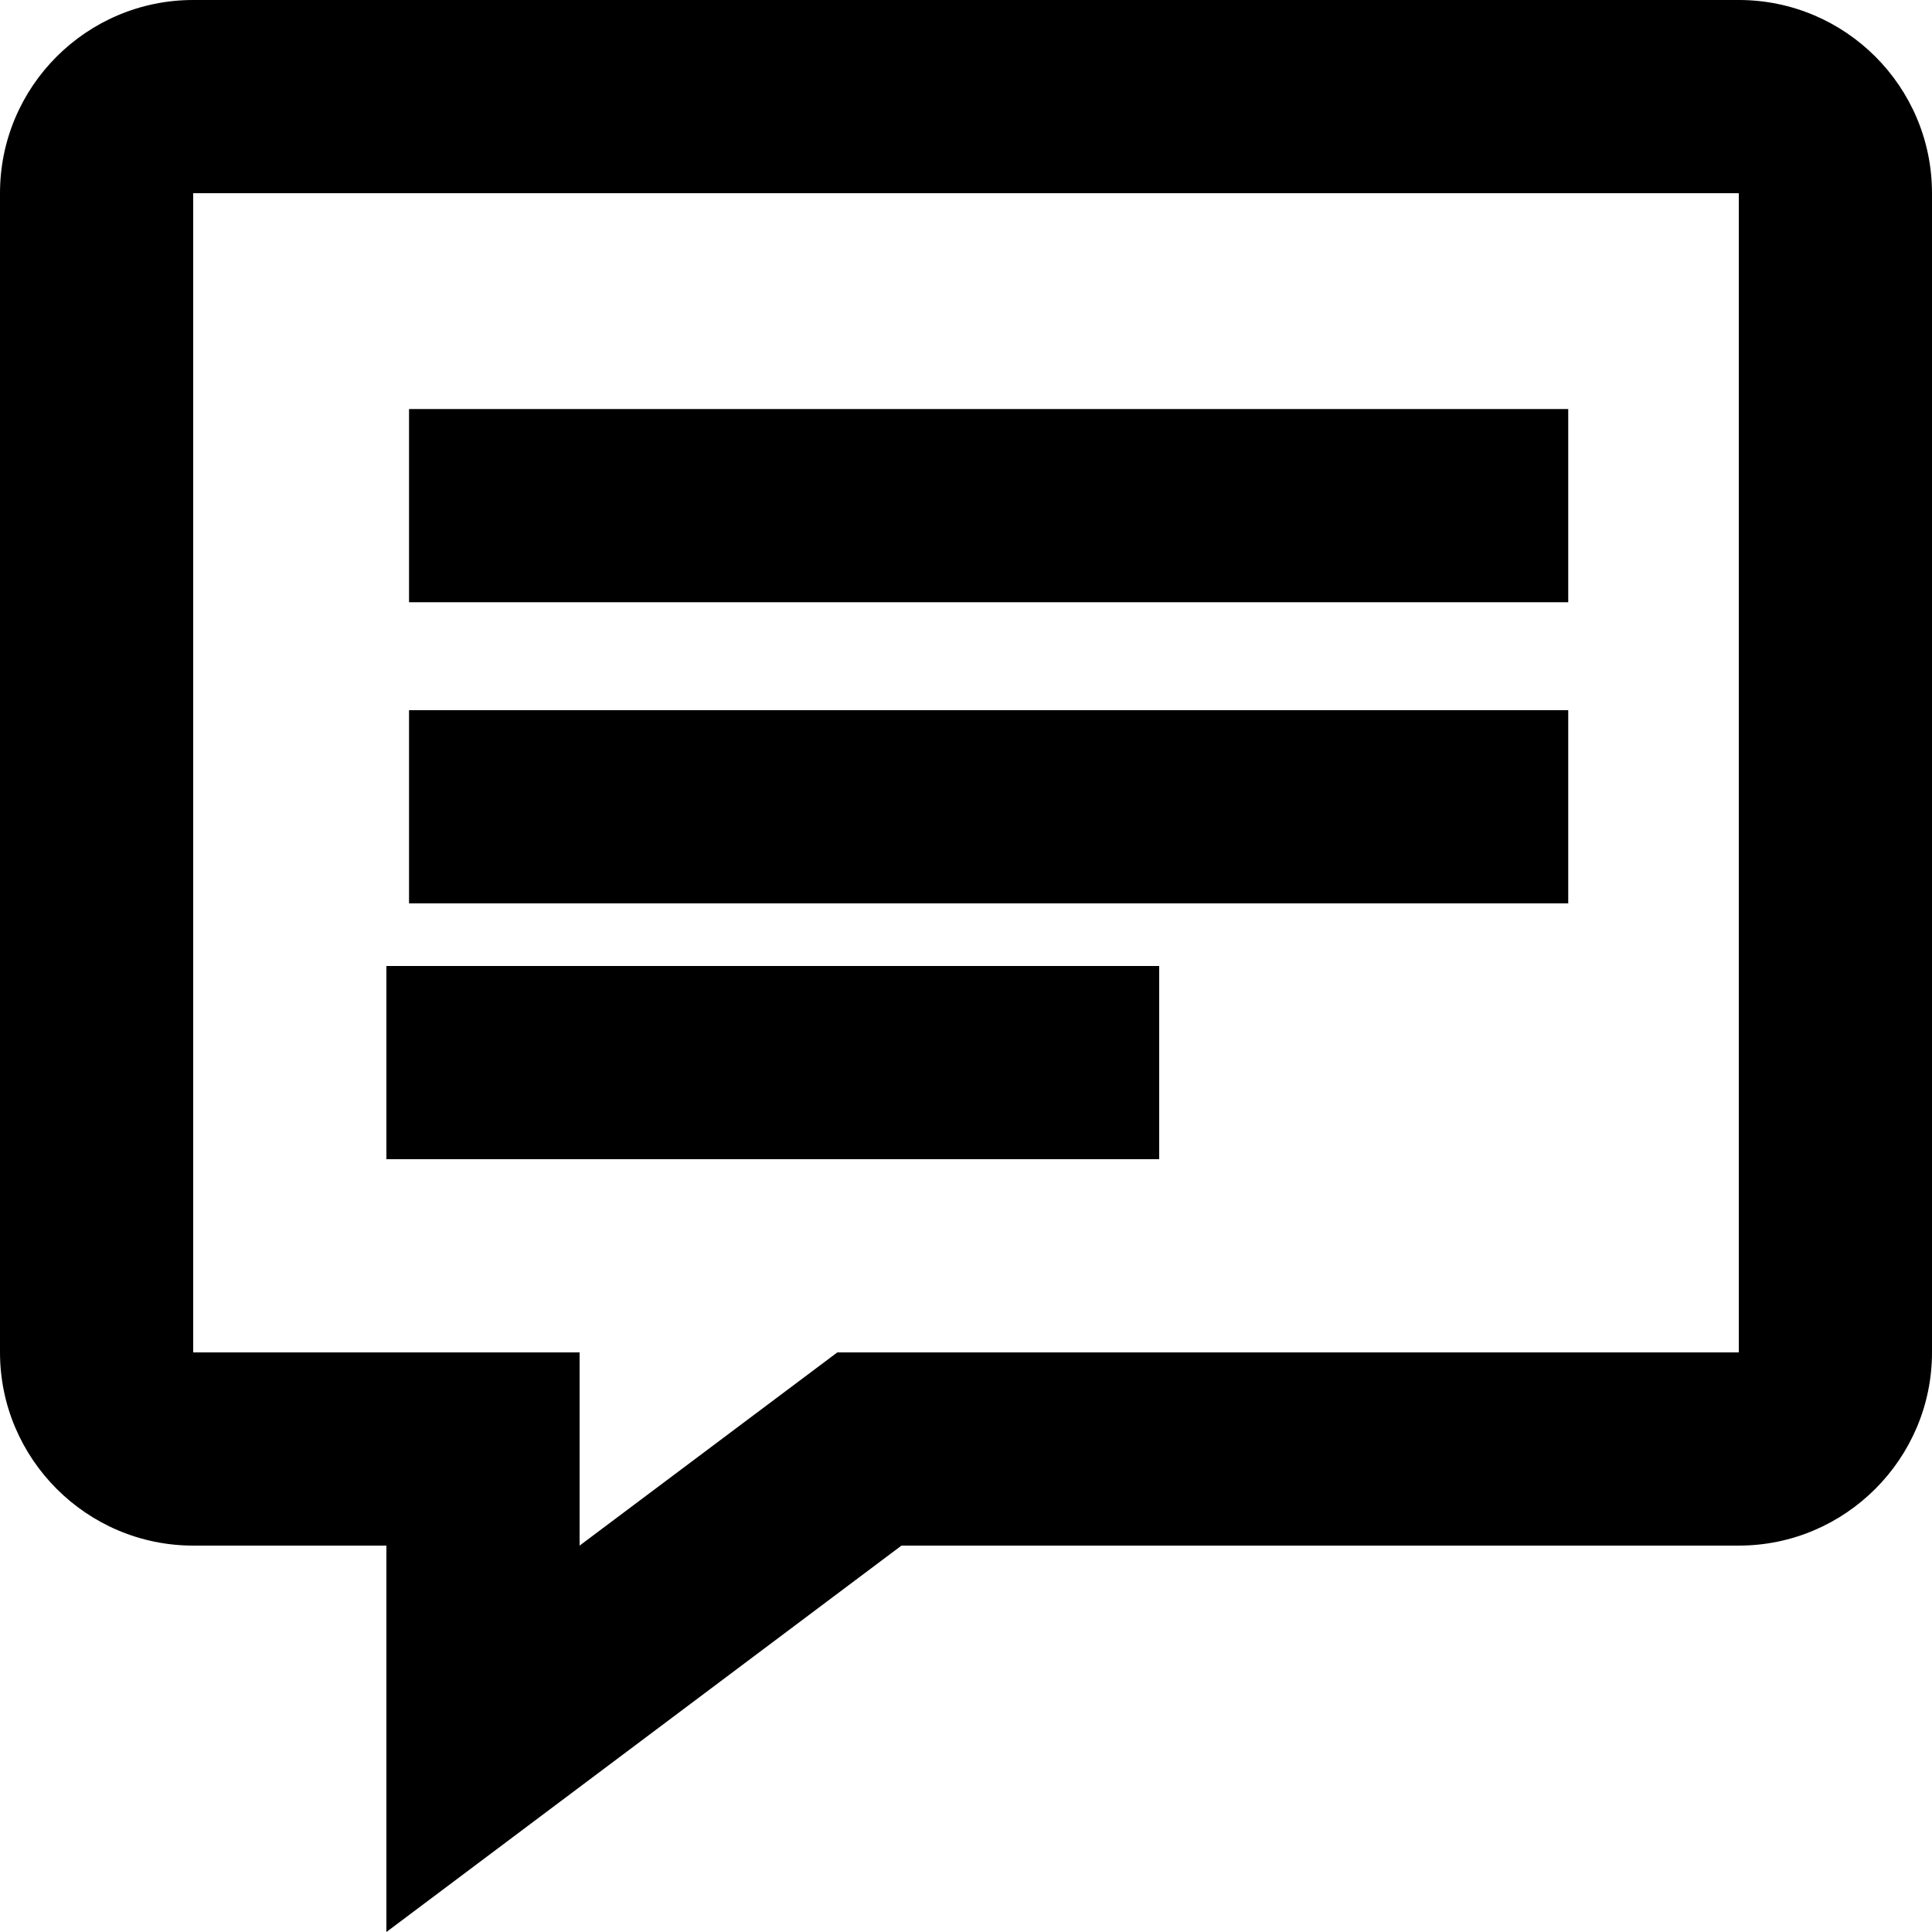 <?xml version="1.0" encoding="utf-8"?>
<!-- Generator: Adobe Illustrator 21.1.0, SVG Export Plug-In . SVG Version: 6.00 Build 0)  -->
<svg version="1.1" id="Layer_1" xmlns="http://www.w3.org/2000/svg" xmlns:xlink="http://www.w3.org/1999/xlink" x="0px" y="0px"
	 viewBox="0 0 512 512" style="enable-background:new 0 0 512 512;" xml:space="preserve">
<g>
	<path d="M102.4,512V409.6H51.2C23,409.6,0,386.6,0,358.4V51.2C0,22.9,23,0,51.2,0h409.6C489,0,512,22.9,512,51.2v307.2
		c0,28.2-23,51.2-51.2,51.2H238.9L102.4,512z M51.2,51.2v307.2h102.4v51.2l68.3-51.2h238.9V51.2H51.2z"/>
	<g transform="translate(5.998, 6)">
		<path id="path-1" d="M102.4,102.4h307.2v51.2H102.4V102.4z"/>
	</g>
	<g transform="translate(5.998, 9)">
		<path id="path-1_1_" d="M102.4,179.2h307.2v51.2H102.4V179.2z"/>
	</g>
	<path d="M102.4,256h204.8v51.2H102.4V256z"/>
</g>
</svg>
